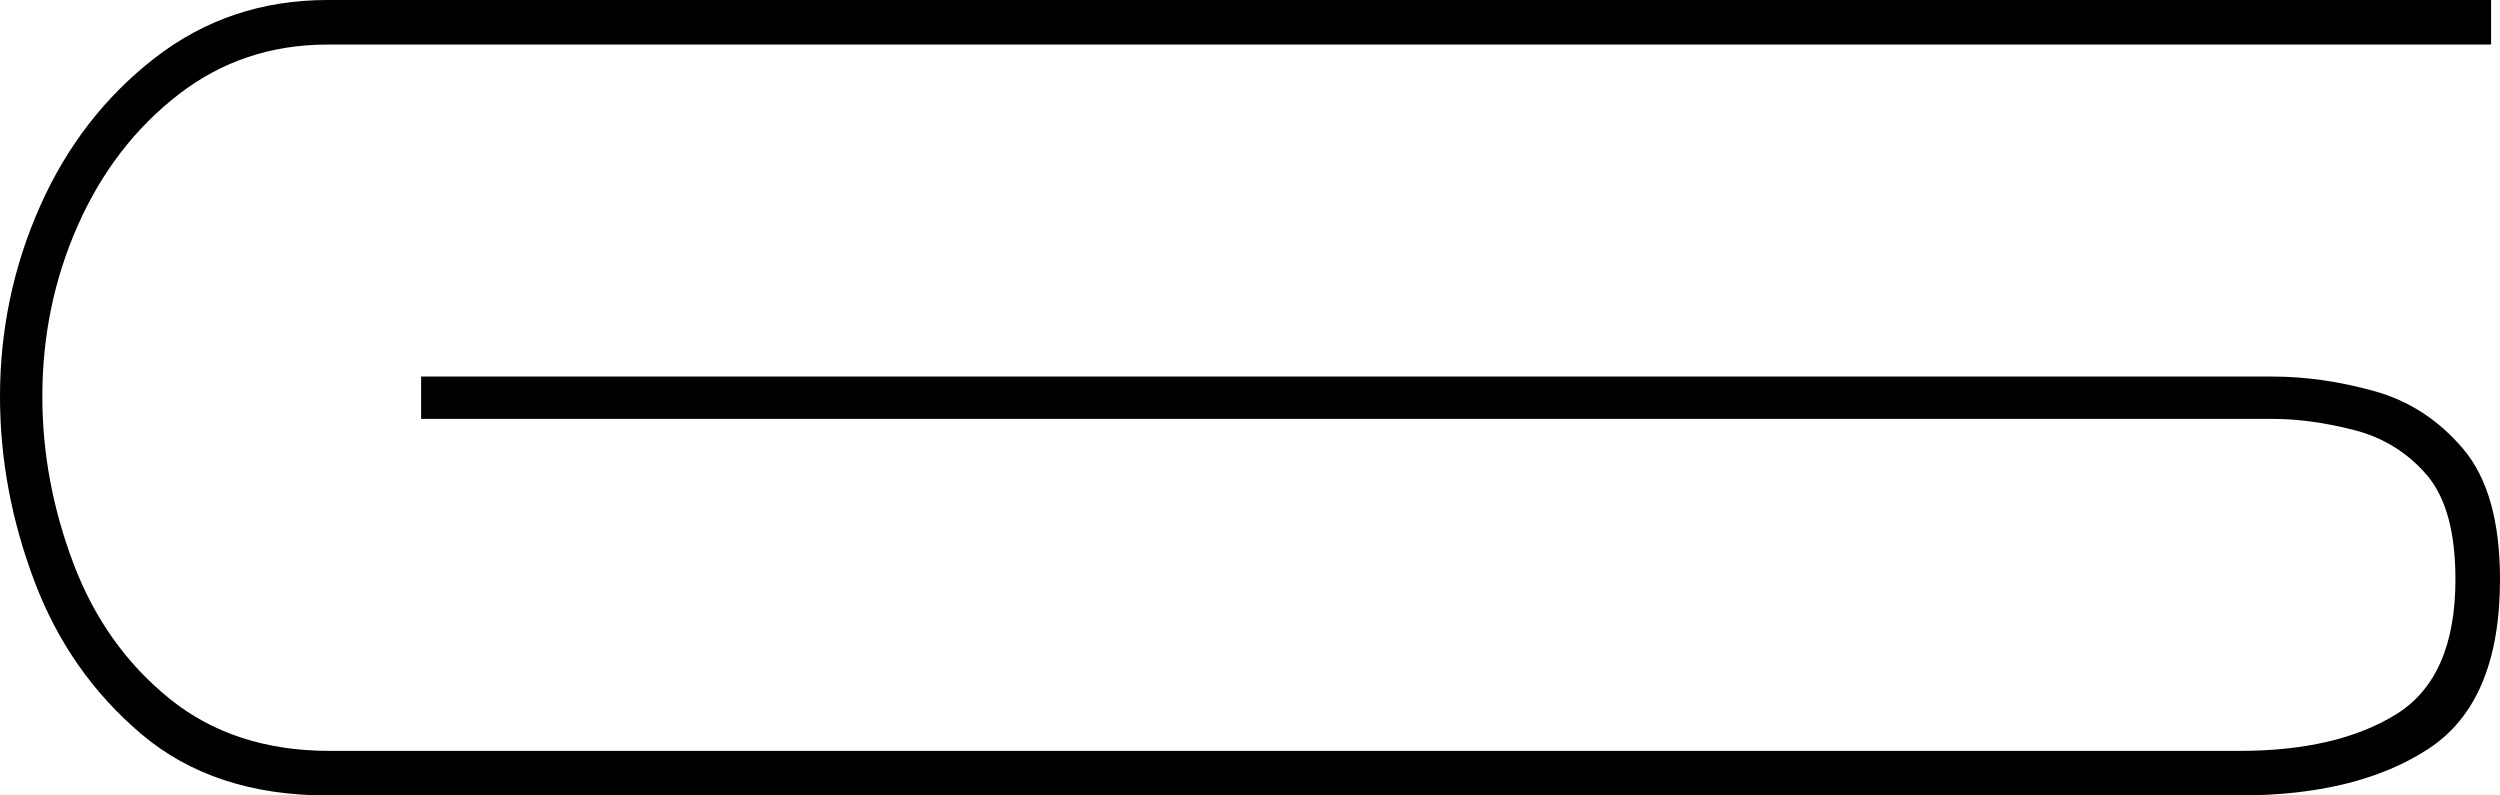 <svg xmlns="http://www.w3.org/2000/svg" viewBox="-10 0 1122 357"><path d="M137 357q-51 0-83.5-27.5T5.5 261Q-10 220-10 178q0-45 18-85.5T59.5 26Q93 0 137 0h971v20H137q-38 0-67 22.5T25 101Q9 137 9 178q0 38 14 75t43 60.5Q95 337 138 337h857q44 0 70.5-16.5T1092 260q0-32-13-47t-32.5-20q-19.5-5-36.5-5H179v-19h831q22 0 45.5 6.5t40 26Q1112 221 1112 260q0 55-32 76t-85 21z" fill="currentColor"/></svg>